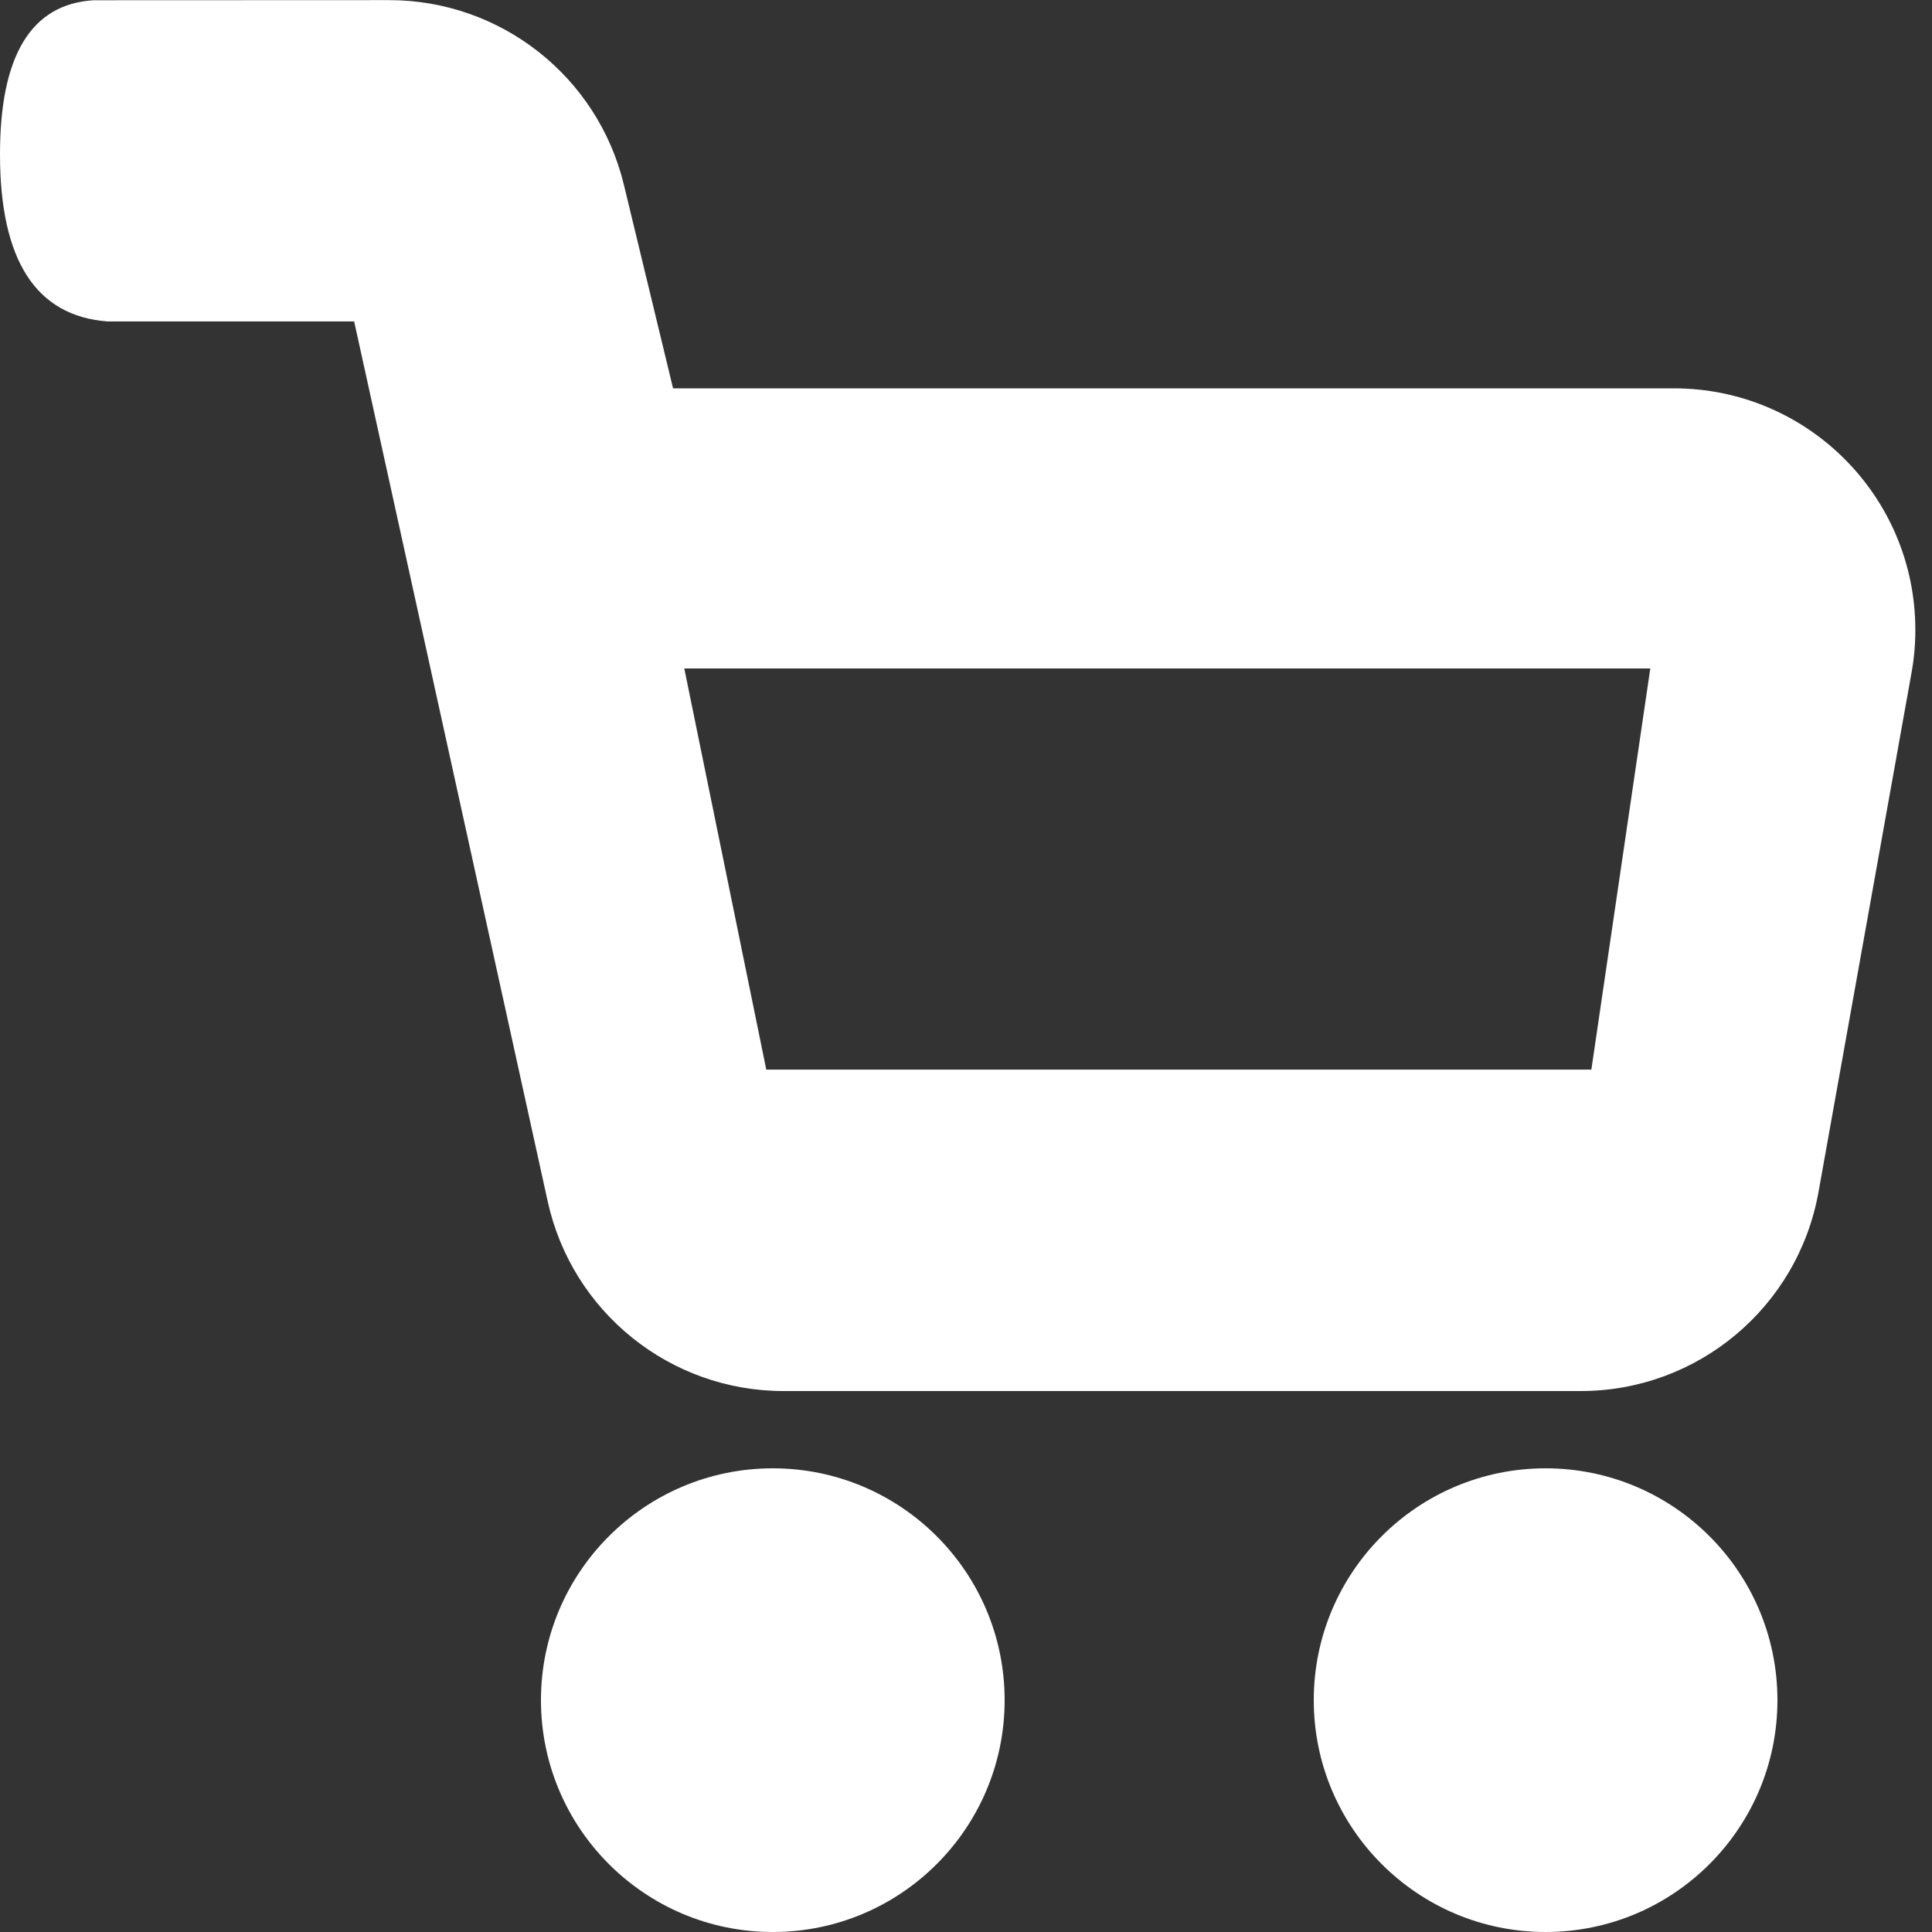 <svg xmlns="http://www.w3.org/2000/svg" width="16" height="16" viewBox="0 0 16 16">
  <rect x="0" y="0" width="16" height="16" fill="#333333" stroke="none"/>
  <path fill="#FFF" d="M6.4,12.16 C7.46,12.16 8.32,13.02 8.32,14.08 C8.32,15.14 7.46,16 6.4,16 C5.34,16 4.48,15.14 4.48,14.08 C4.48,13.02 5.34,12.16 6.4,12.16 Z M12.8,12.16 C13.86,12.16 14.72,13.02 14.72,14.08 C14.72,15.14 13.86,16 12.8,16 C11.74,16 10.88,15.14 10.88,14.08 C10.88,13.02 11.74,12.16 12.8,12.16 Z M3.223,0.001 C4.146,0.001 4.95,0.633 5.167,1.531 L5.574,3.216 L13.862,3.216 C14.967,3.216 15.862,4.111 15.862,5.216 C15.862,5.334 15.852,5.452 15.831,5.568 L15.06,9.872 C14.889,10.826 14.06,11.52 13.091,11.52 L6.489,11.52 C5.55,11.52 4.738,10.867 4.536,9.95 L2.933,2.662 L0.89,2.662 C0.297,2.617 -6.00891781e-12,2.155 -6.00891781e-12,1.278 C-6.00891781e-12,0.459 0.258,0.034 0.775,0.002 L3.223,0.001 Z M13.667,5.536 L5.667,5.536 L6.346,8.858 L13.179,8.858 L13.667,5.536 Z"/>
</svg>
